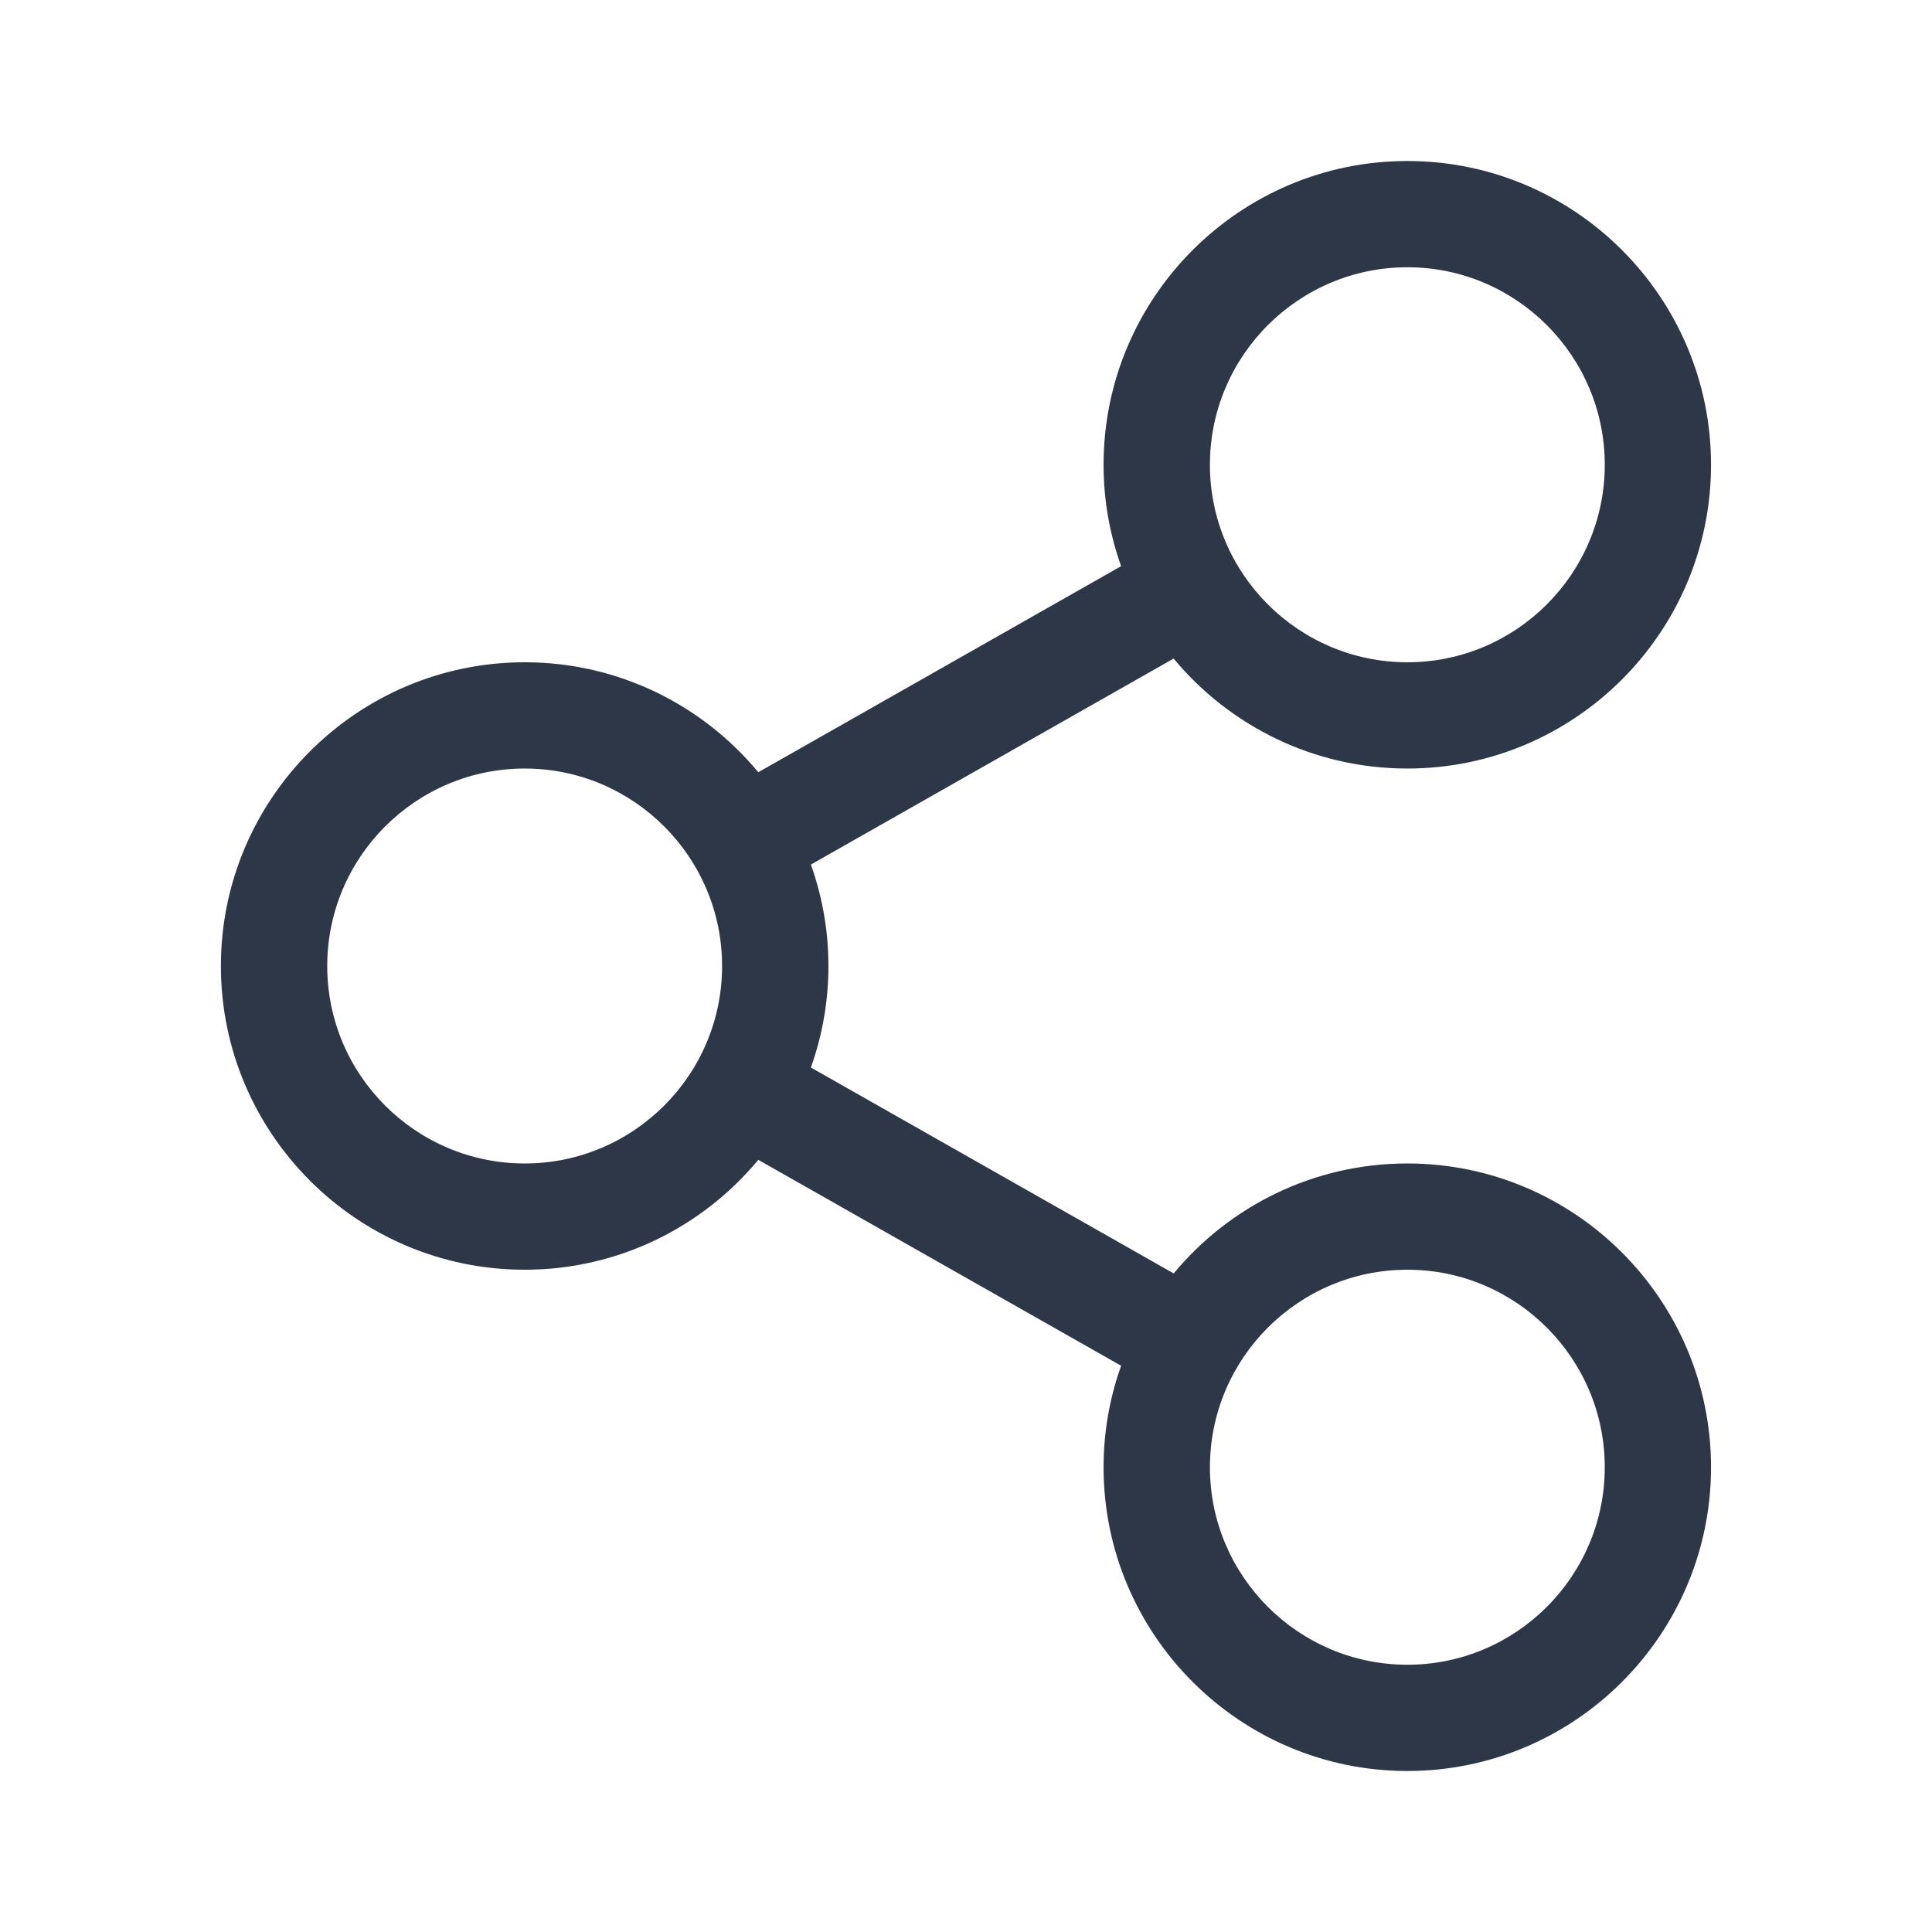 <svg width="24" height="24" viewBox="0 0 24 24" fill="none" xmlns="http://www.w3.org/2000/svg">
<path d="M17.483 14.453C16.316 14.453 15.272 14.985 14.58 15.819L10.073 13.261C10.214 12.866 10.291 12.442 10.291 12C10.291 11.559 10.214 11.134 10.073 10.74L14.579 8.181C15.272 9.015 16.316 9.547 17.483 9.547C19.563 9.547 21.255 7.854 21.255 5.773C21.255 3.693 19.563 2 17.483 2C15.402 2 13.709 3.693 13.709 5.773C13.709 6.215 13.786 6.639 13.927 7.033L9.42 9.593C8.728 8.759 7.684 8.227 6.518 8.227C4.437 8.227 2.744 9.92 2.744 12C2.744 14.081 4.437 15.773 6.518 15.773C7.684 15.773 8.728 15.241 9.42 14.408L13.927 16.966C13.786 17.361 13.709 17.785 13.709 18.227C13.709 20.307 15.402 22 17.483 22C19.563 22 21.255 20.307 21.255 18.227C21.255 16.146 19.563 14.453 17.483 14.453ZM17.483 3.32C18.835 3.32 19.935 4.421 19.935 5.773C19.935 7.126 18.835 8.227 17.483 8.227C16.13 8.227 15.03 7.126 15.03 5.773C15.03 4.421 16.13 3.32 17.483 3.32ZM6.518 14.453C5.165 14.453 4.065 13.353 4.065 12C4.065 10.648 5.165 9.547 6.518 9.547C7.87 9.547 8.97 10.648 8.97 12C8.97 13.353 7.87 14.453 6.518 14.453ZM17.483 20.68C16.13 20.68 15.03 19.579 15.03 18.227C15.03 16.874 16.13 15.773 17.483 15.773C18.835 15.773 19.935 16.874 19.935 18.227C19.935 19.579 18.835 20.68 17.483 20.68Z" fill="#2D3748"/>
</svg>
